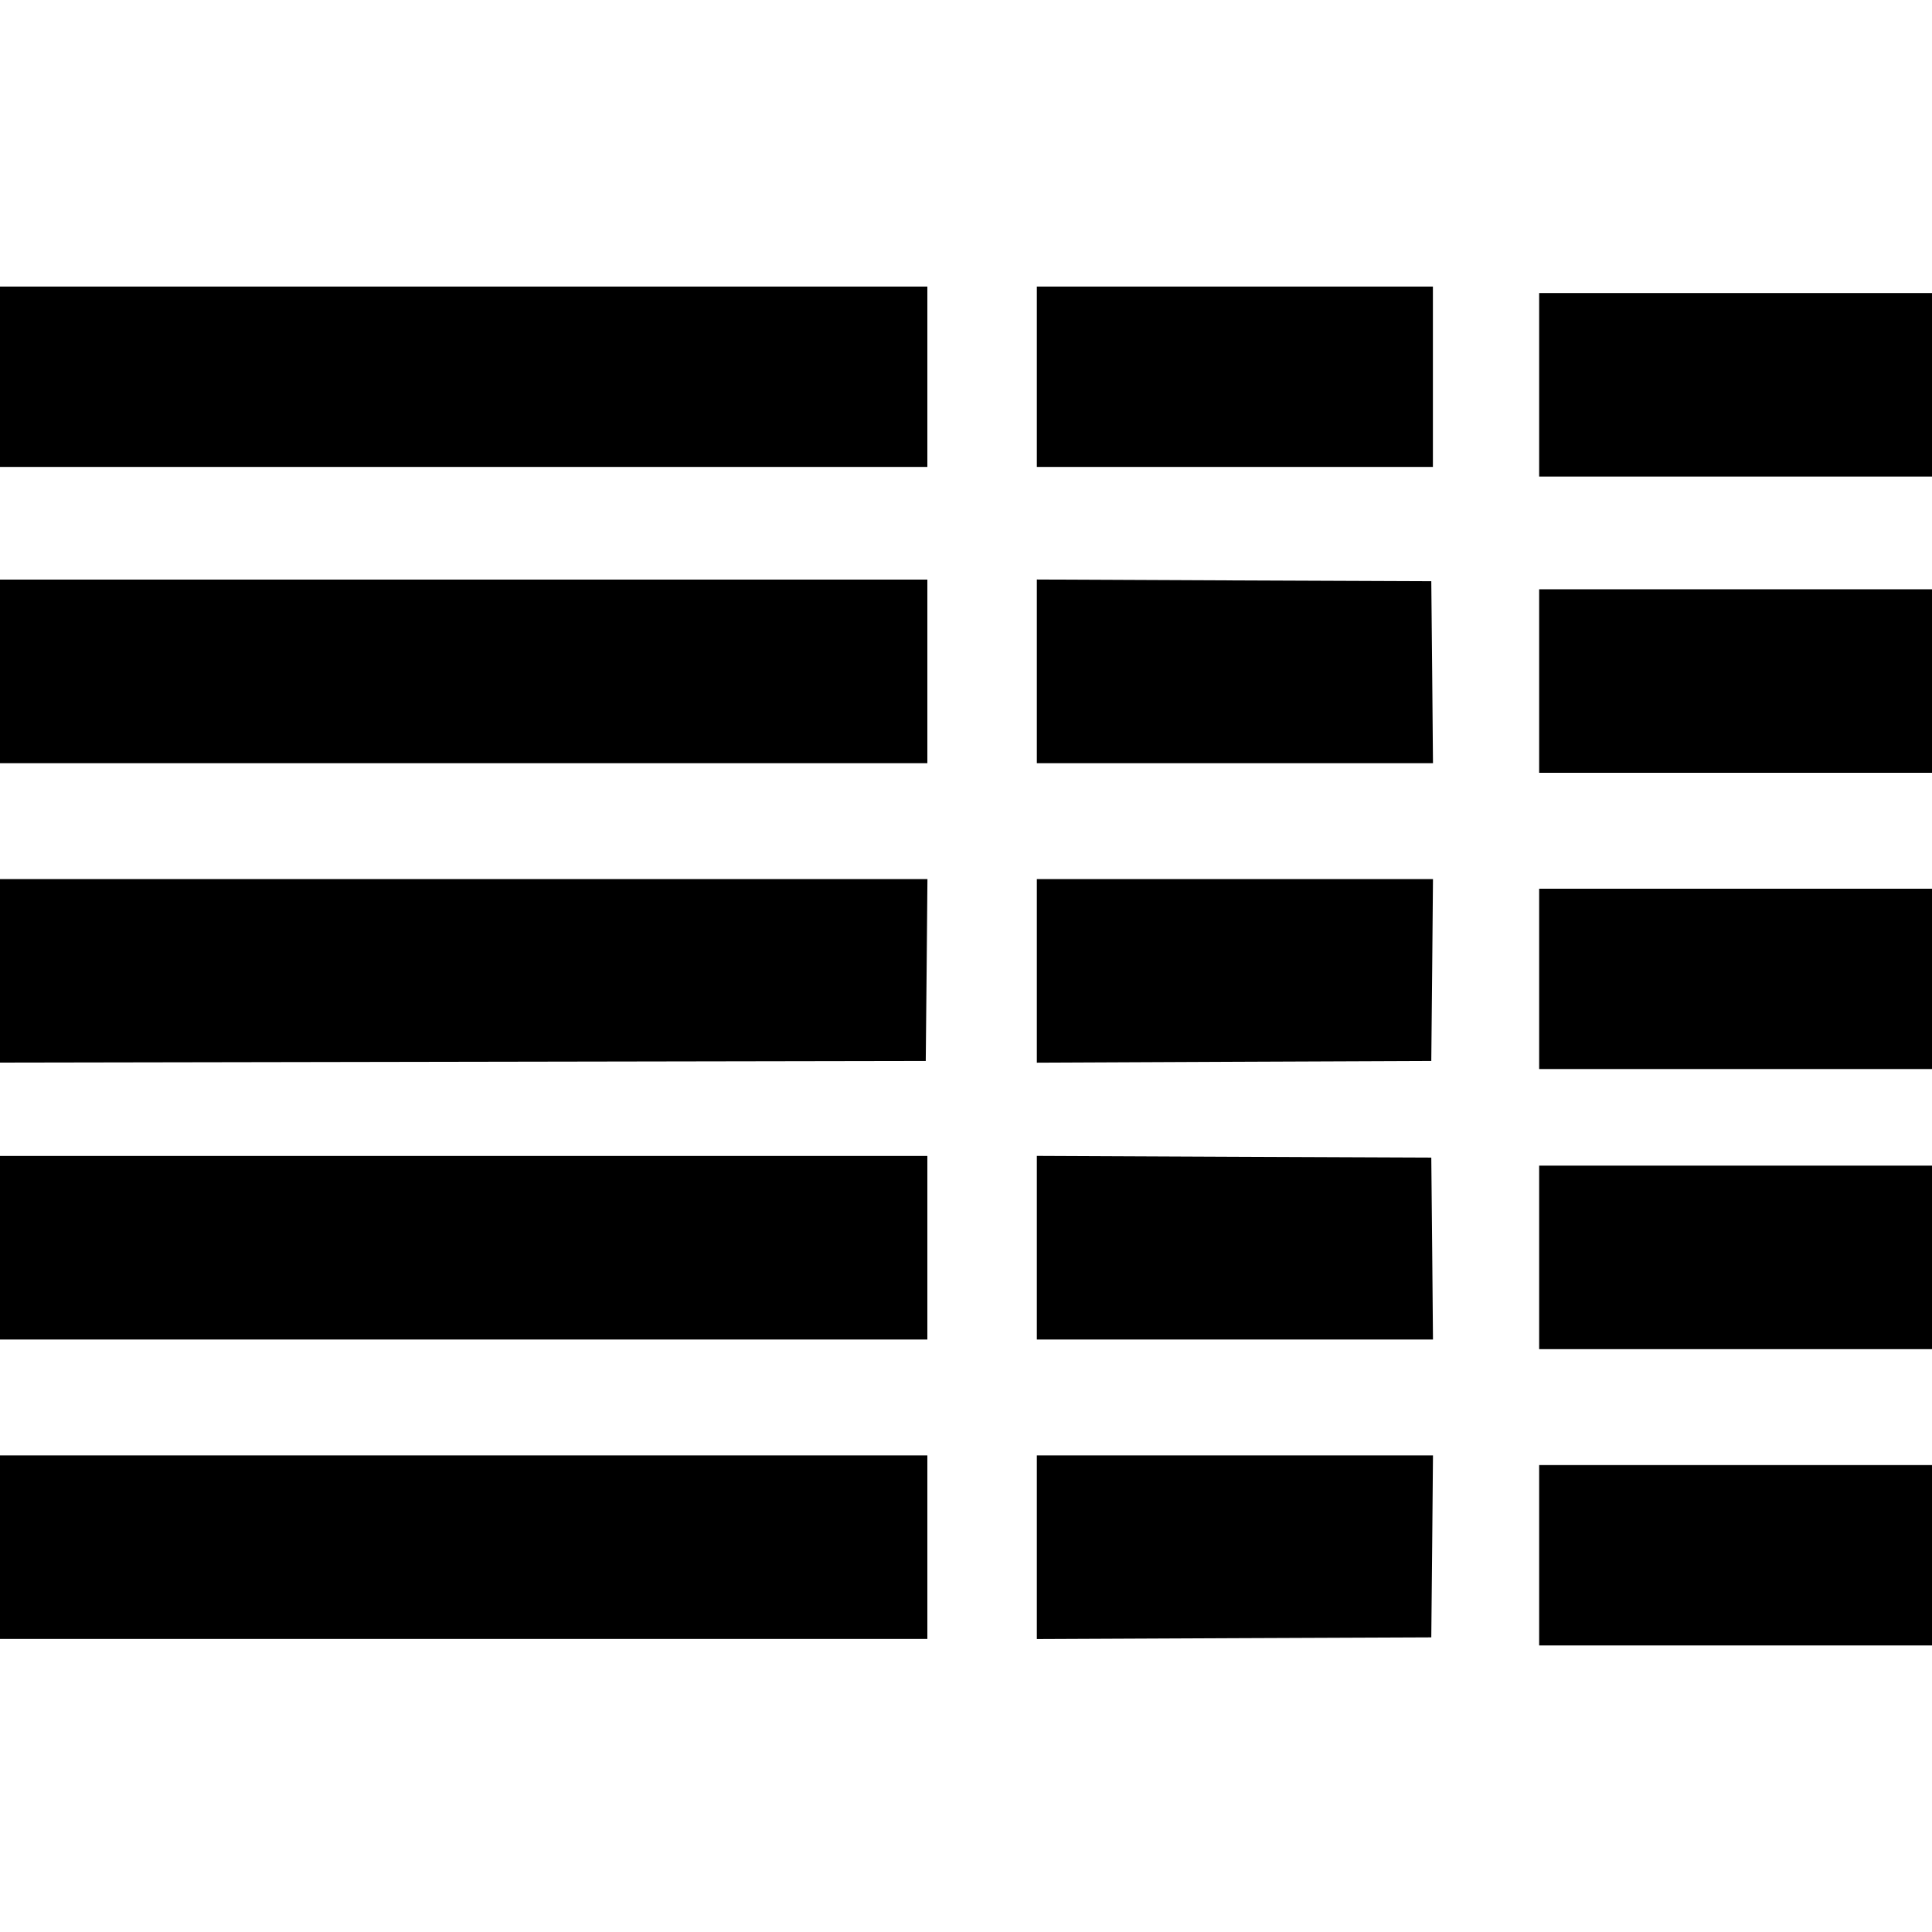 <svg role="img" viewBox="0 0 24 24" xmlns="http://www.w3.org/2000/svg"><path d="M0.000 4.680 L 0.000 5.800 5.760 5.800 L 11.520 5.800 11.520 4.680 L 11.520 3.560 5.760 3.560 L 0.000 3.560 0.000 4.680 M12.880 4.680 L 12.880 5.800 15.340 5.800 L 17.800 5.800 17.800 4.680 L 17.800 3.560 15.340 3.560 L 12.880 3.560 12.880 4.680 M19.120 4.780 L 19.120 5.920 21.560 5.920 L 24.000 5.920 24.000 4.780 L 24.000 3.640 21.560 3.640 L 19.120 3.640 19.120 4.780 M0.000 8.340 L 0.000 9.480 5.760 9.480 L 11.520 9.480 11.520 8.340 L 11.520 7.200 5.760 7.200 L 0.000 7.200 0.000 8.340 M12.880 8.340 L 12.880 9.480 15.341 9.480 L 17.801 9.480 17.791 8.350 L 17.780 7.220 15.330 7.210 L 12.880 7.199 12.880 8.340 M19.120 8.460 L 19.120 9.600 21.560 9.600 L 24.000 9.600 24.000 8.460 L 24.000 7.320 21.560 7.320 L 19.120 7.320 19.120 8.460 M0.000 12.060 L 0.000 13.200 5.750 13.190 L 11.500 13.180 11.511 12.050 L 11.521 10.920 5.761 10.920 L 0.000 10.920 0.000 12.060 M12.880 12.060 L 12.880 13.201 15.330 13.190 L 17.780 13.180 17.791 12.050 L 17.801 10.920 15.341 10.920 L 12.880 10.920 12.880 12.060 M19.120 12.160 L 19.120 13.280 21.560 13.280 L 24.000 13.280 24.000 12.160 L 24.000 11.040 21.560 11.040 L 19.120 11.040 19.120 12.160 M0.000 15.500 L 0.000 16.640 5.760 16.640 L 11.520 16.640 11.520 15.500 L 11.520 14.360 5.760 14.360 L 0.000 14.360 0.000 15.500 M12.880 15.500 L 12.880 16.640 15.341 16.640 L 17.801 16.640 17.791 15.510 L 17.780 14.380 15.330 14.370 L 12.880 14.359 12.880 15.500 M19.120 15.620 L 19.120 16.760 21.560 16.760 L 24.000 16.760 24.000 15.620 L 24.000 14.480 21.560 14.480 L 19.120 14.480 19.120 15.620 M0.000 19.220 L 0.000 20.360 5.760 20.360 L 11.520 20.360 11.520 19.220 L 11.520 18.080 5.760 18.080 L 0.000 18.080 0.000 19.220 M12.880 19.220 L 12.880 20.361 15.330 20.350 L 17.780 20.340 17.791 19.210 L 17.801 18.080 15.341 18.080 L 12.880 18.080 12.880 19.220 M19.120 19.320 L 19.120 20.440 21.560 20.440 L 24.000 20.440 24.000 19.320 L 24.000 18.200 21.560 18.200 L 19.120 18.200 19.120 19.320 " stroke="none" fill="black" fill-rule="evenodd"></path></svg>
